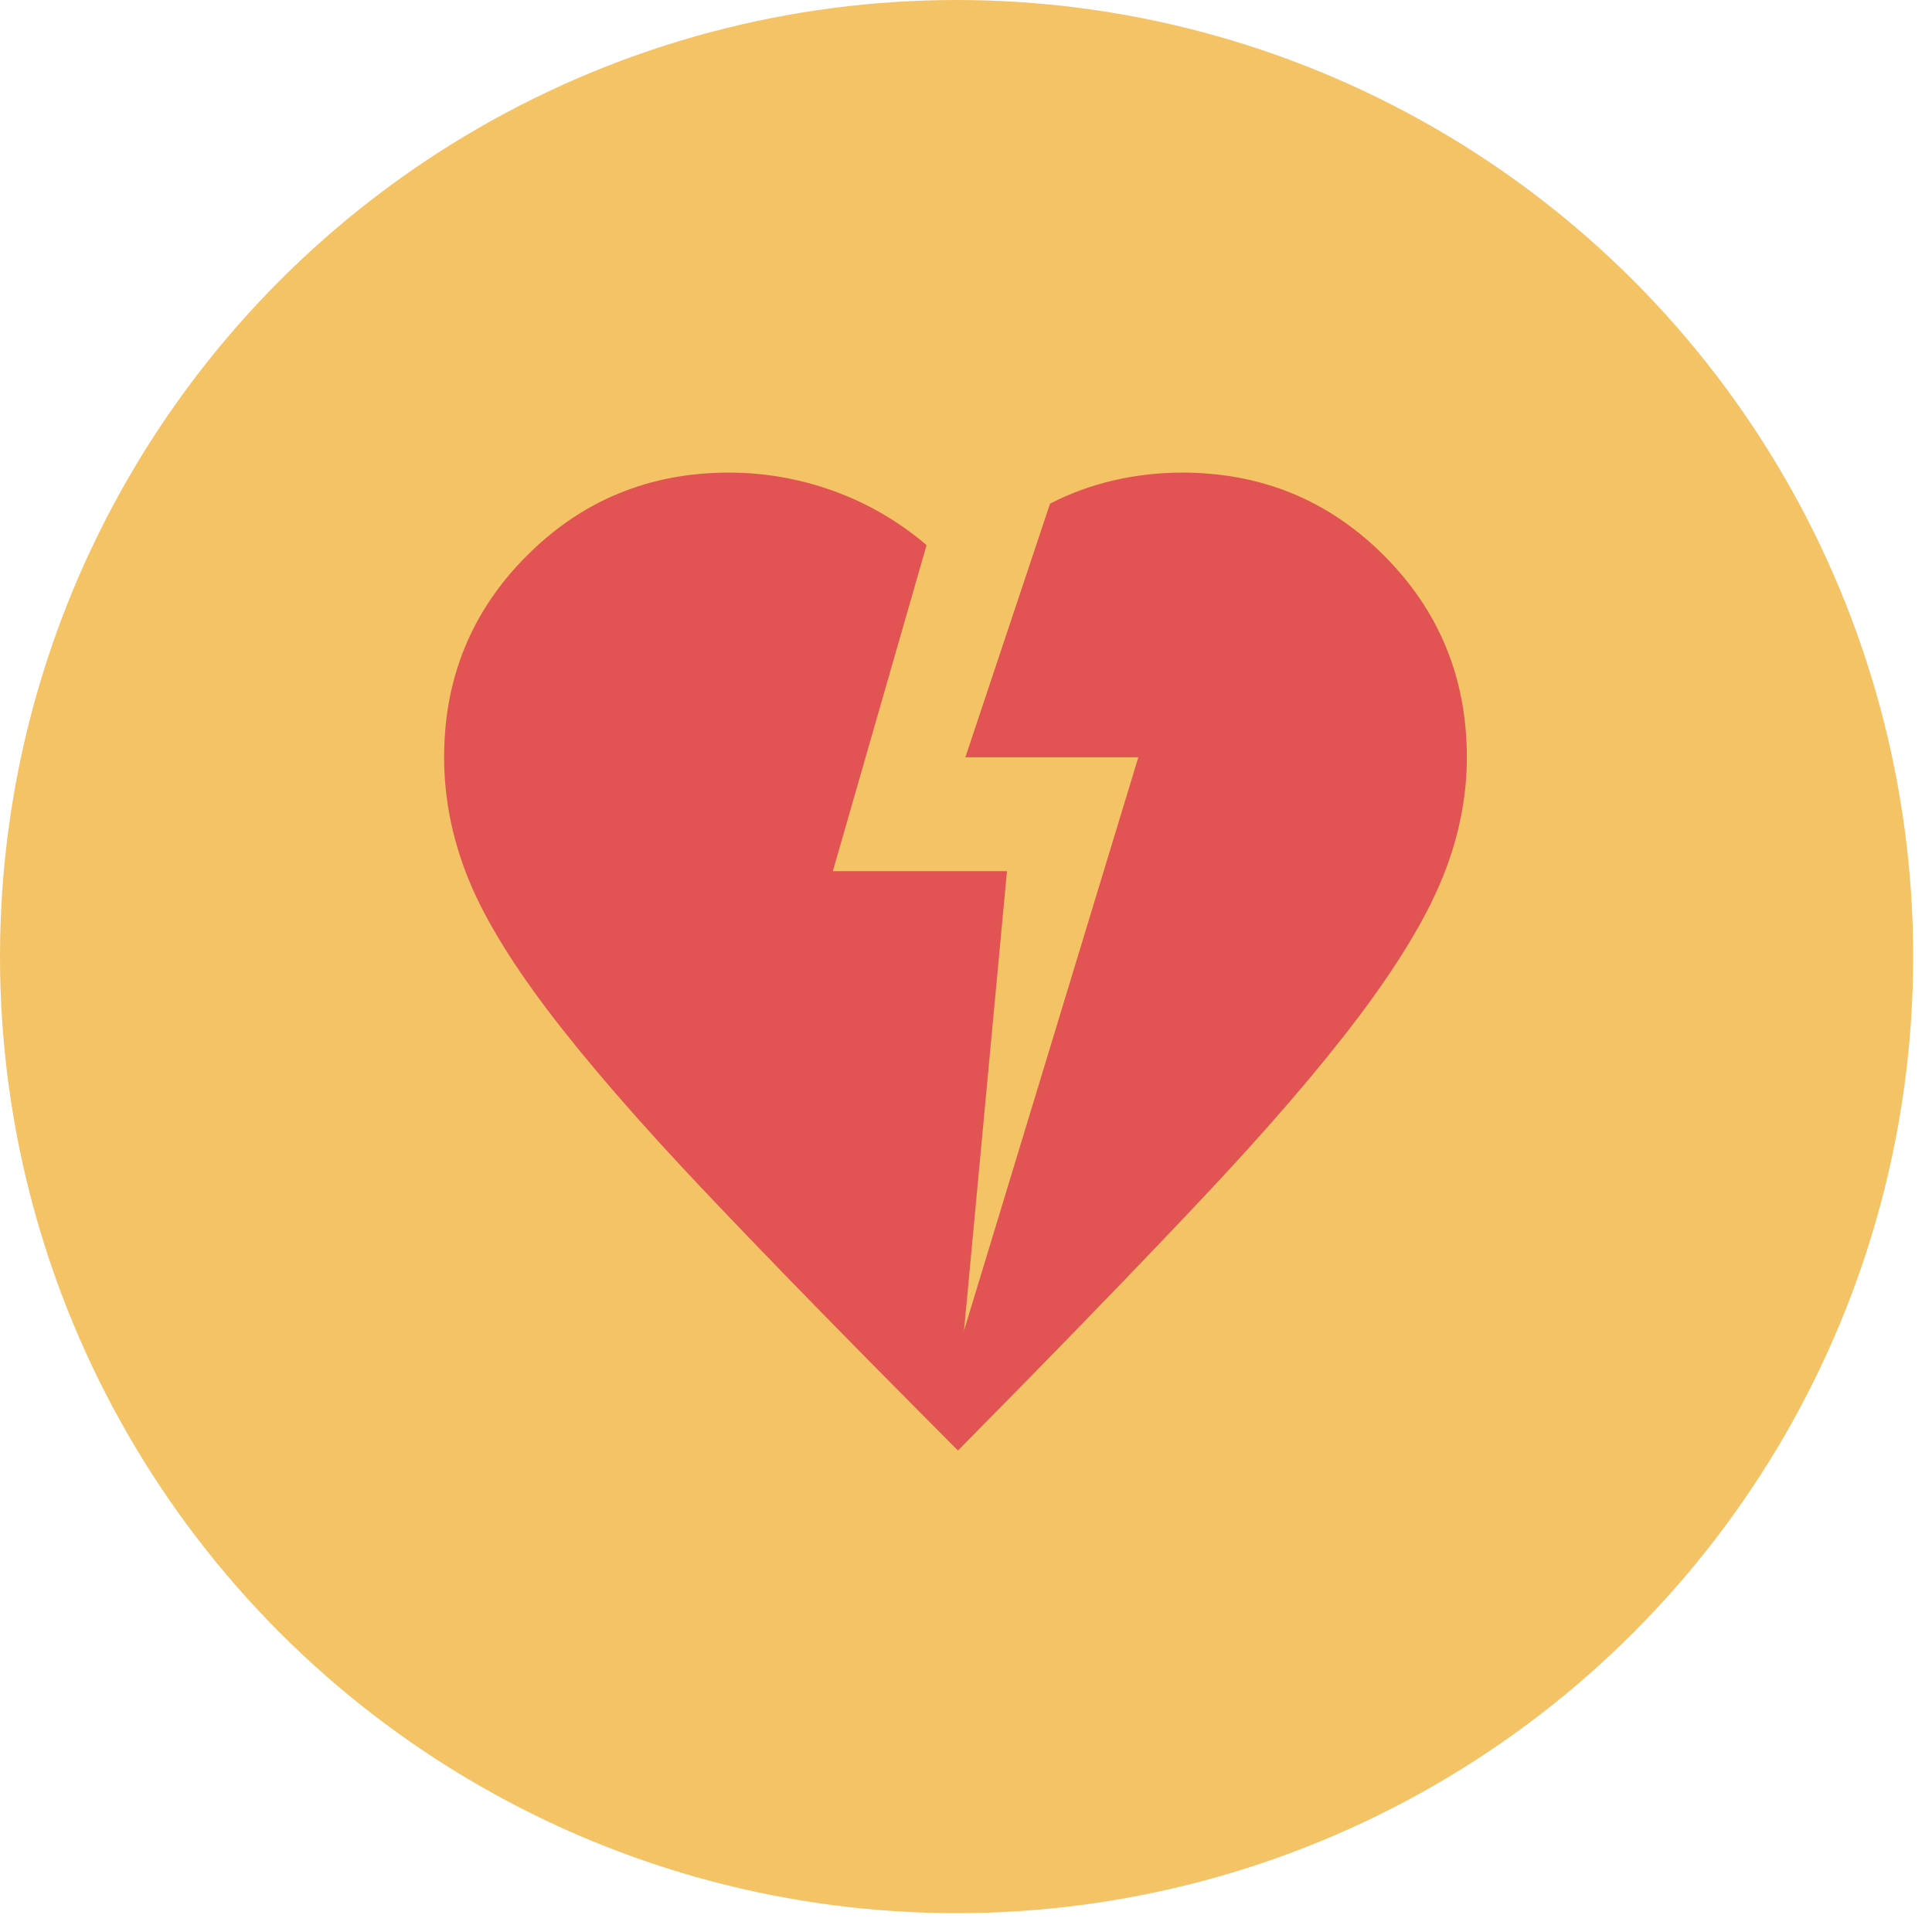 <svg width="47" height="47" viewBox="0 0 47 47" fill="none" xmlns="http://www.w3.org/2000/svg">
<circle cx="23.271" cy="23.271" r="23.271" fill="#F4C366"/>
<path d="M23.305 35.287C20.816 32.792 18.764 30.693 17.151 28.99C15.537 27.286 14.26 25.813 13.32 24.571C12.38 23.328 11.725 22.233 11.357 21.289C10.988 20.344 10.804 19.389 10.804 18.423C10.804 16.494 11.476 14.857 12.821 13.514C14.165 12.17 15.802 11.498 17.73 11.497C18.609 11.497 19.462 11.647 20.29 11.948C21.117 12.249 21.867 12.687 22.541 13.26L20.261 21.193H24.497L23.452 32.367L27.692 18.423H23.484L25.544 12.253C26.031 12.001 26.548 11.812 27.095 11.685C27.641 11.56 28.195 11.497 28.757 11.497C30.686 11.497 32.323 12.169 33.668 13.514C35.012 14.858 35.684 16.494 35.684 18.423C35.684 19.407 35.486 20.387 35.087 21.363C34.69 22.339 34.01 23.464 33.05 24.738C32.09 26.011 30.817 27.489 29.232 29.17C27.648 30.852 25.672 32.891 23.305 35.287Z" fill="#E25454"/>
</svg>
